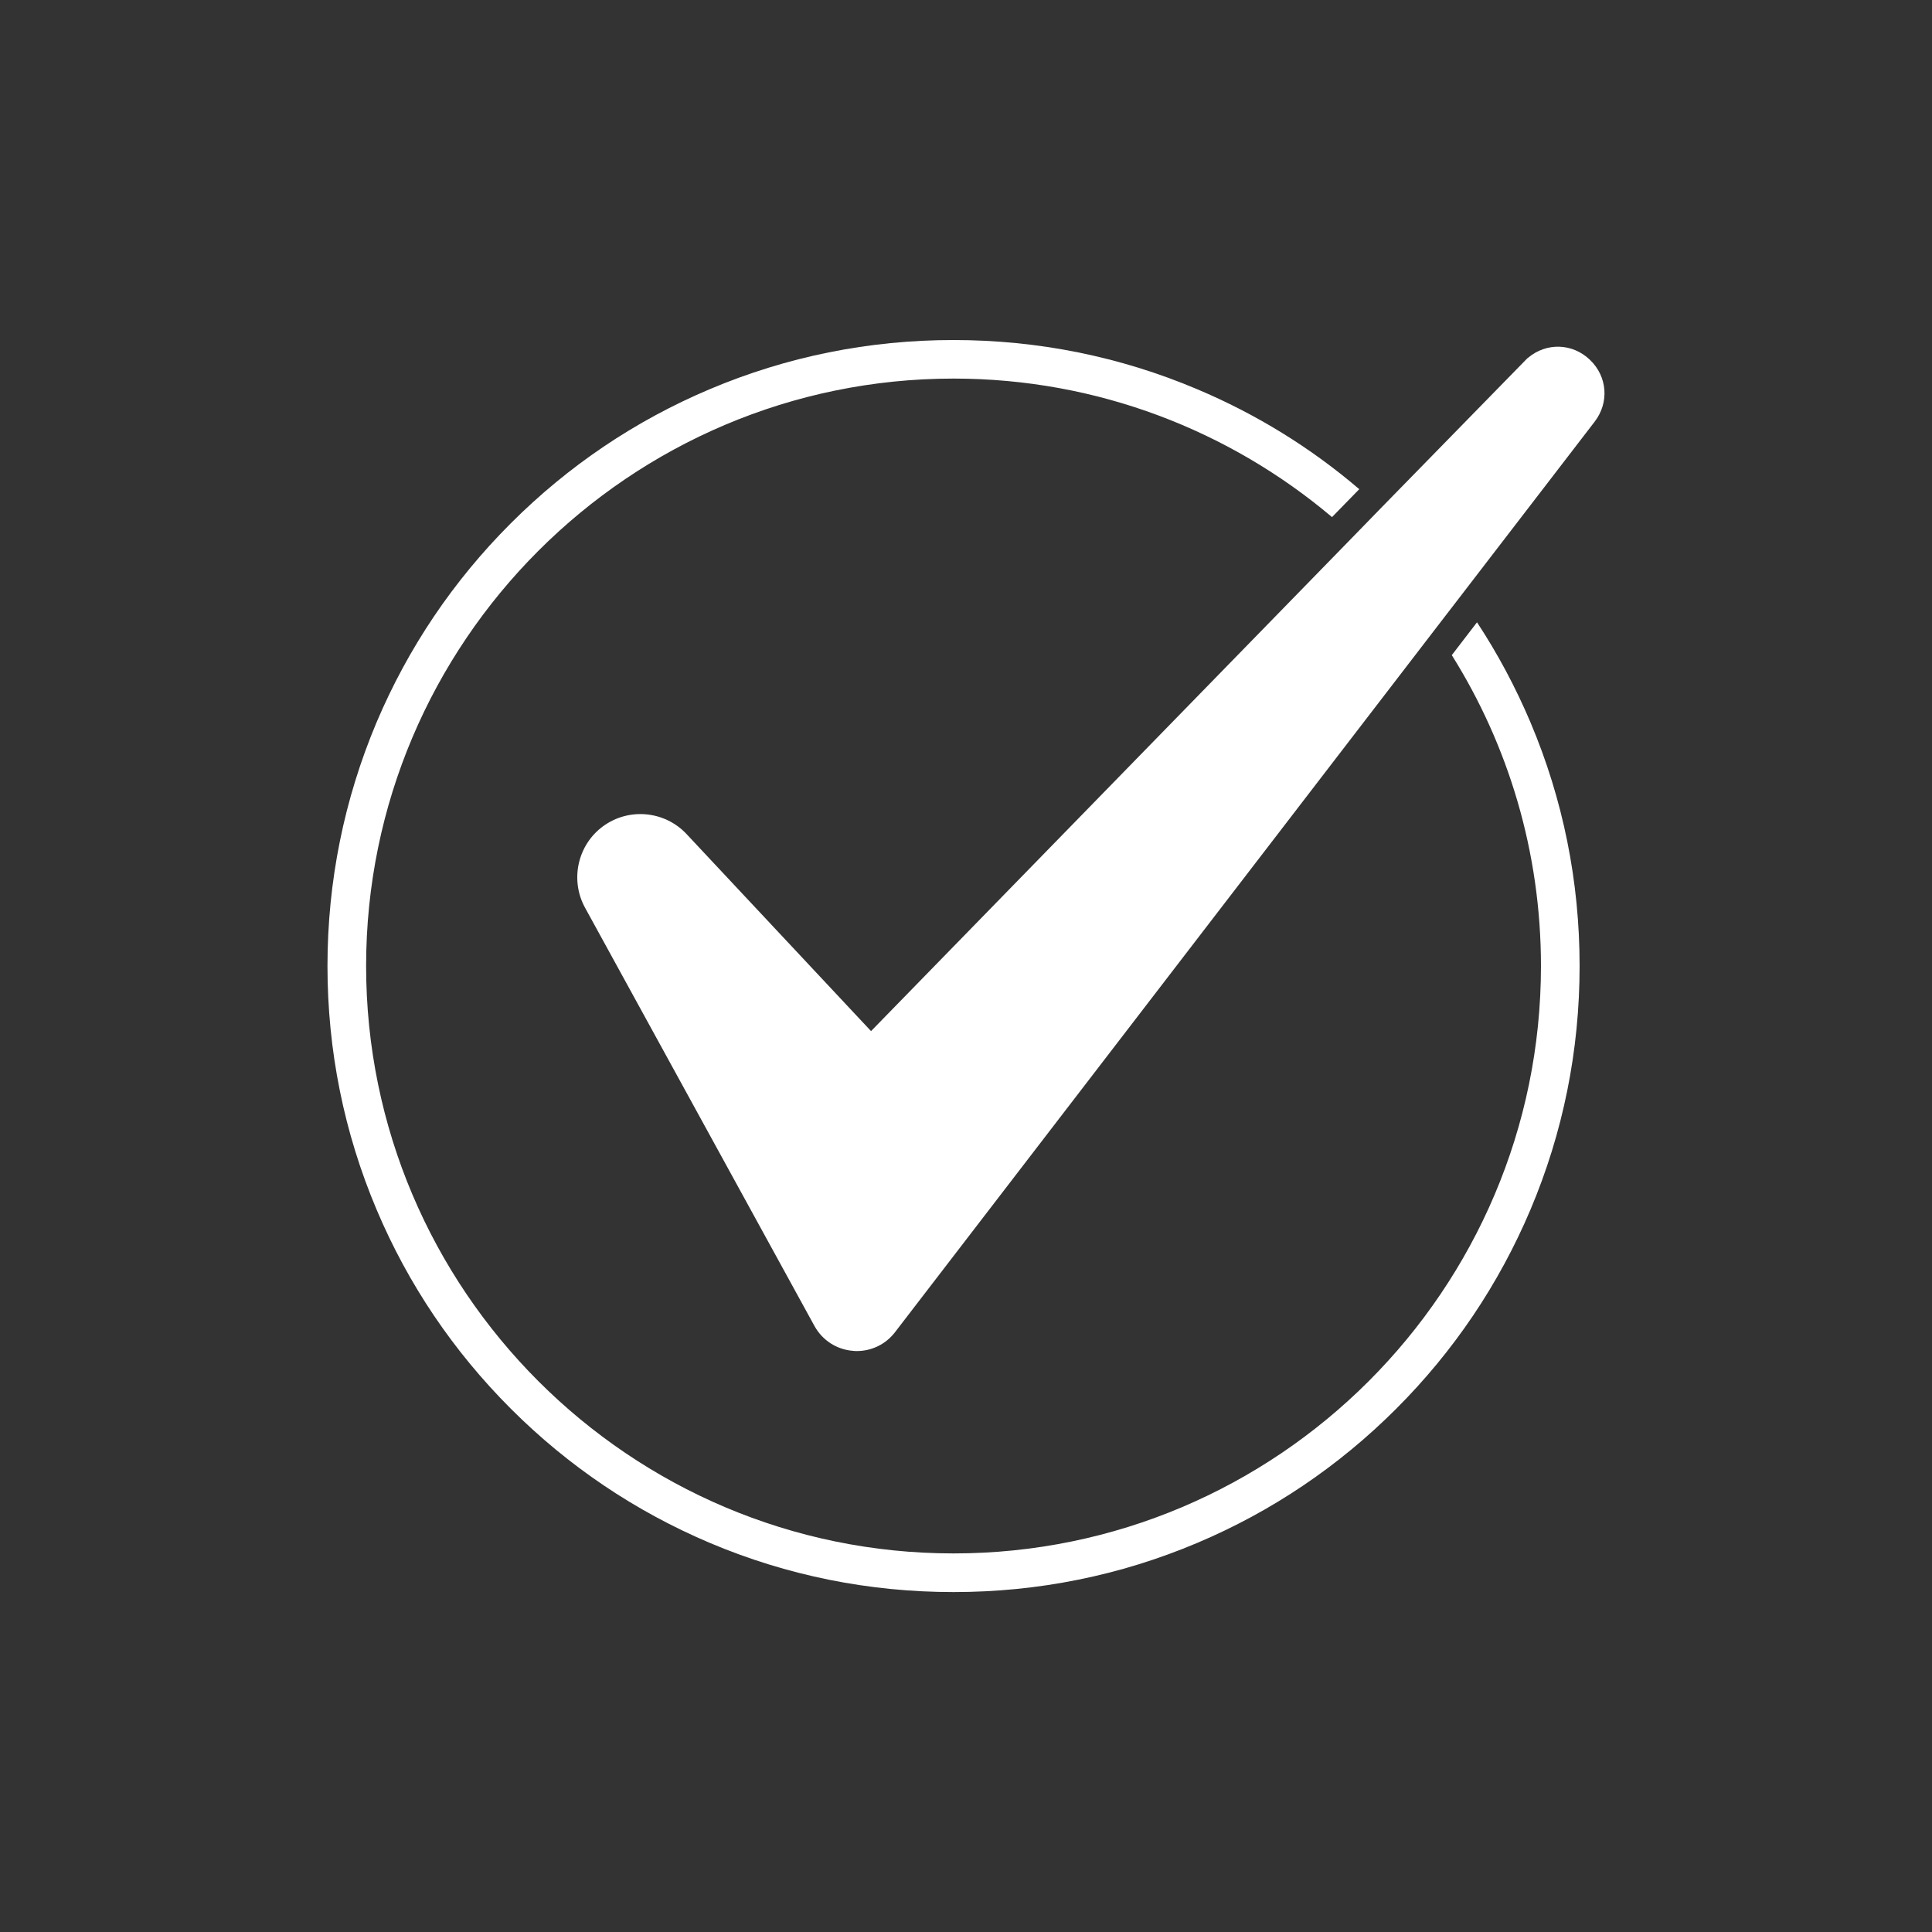 <svg version="1.1" id="_x2014_ÎÓÈ_x5F_1" xmlns="http://www.w3.org/2000/svg" xmlns:xlink="http://www.w3.org/1999/xlink"
	 x="0px" y="0px" viewBox="0 0 2000 2000" style="enable-background:new 0 0 2000 2000;" xml:space="preserve">
<rect x="0" y="0" width="2000" height="2000" fill="#333333" stroke="none"/>
<style type="text/css">
	.st0{fill:#fff;}
	.st1{fill:#fff;}
</style>
<path class="st0" d="M1650.8,436.5L1511,618.4l-25.7,33.4l-558.8,727.3c-9.5,12.4-24.1,19.5-39.5,19.5c-1.3,0-2.6,0-3.9-0.2
	c-16.9-1.3-31.8-10.9-40-25.8l-237.5-433c-15.7-28.7-7.7-64.9,18.6-84.2c26.7-19.6,63.9-16.1,86.5,8l191,204l499.5-512.3l28.1-28.9
	L1581,371l0.8-0.6c19.1-16.1,46.1-15.2,64.1,2.1C1664,389.8,1666,416.7,1650.8,436.5z"/>
<path class="st1" d="M1584.3,747.7c-15.4-36.3-33.8-70.8-55.3-103.5l-26.1,34c58.5,93.4,92.3,203.7,92.3,321.8
	c0,335.3-272.8,608.1-608.1,608.1S379,1335.3,379,1000s272.8-608.1,608.1-608.1c149.1,0,285.9,54,391.8,143.4l28.2-28.9
	c-50.3-43-106.6-77.7-167.8-103.5c-79.9-33.8-164.8-50.9-252.3-50.9c-87.5,0-172.4,17.1-252.3,50.9c-77.2,32.6-146.5,79.4-206,138.9
	c-59.5,59.5-106.2,128.8-138.9,206C356.2,827.6,339,912.5,339,1000c0,87.5,17.1,172.4,50.9,252.3c32.6,77.2,79.4,146.5,138.9,206
	c59.5,59.5,128.8,106.2,206,138.9c79.9,33.8,164.8,50.9,252.3,50.9c87.5,0,172.4-17.1,252.3-50.9c77.2-32.6,146.5-79.4,206-138.9
	c59.5-59.5,106.2-128.8,138.9-206c33.8-79.9,50.9-164.8,50.9-252.3C1635.2,912.5,1618.1,827.6,1584.3,747.7z"/>
</svg>
